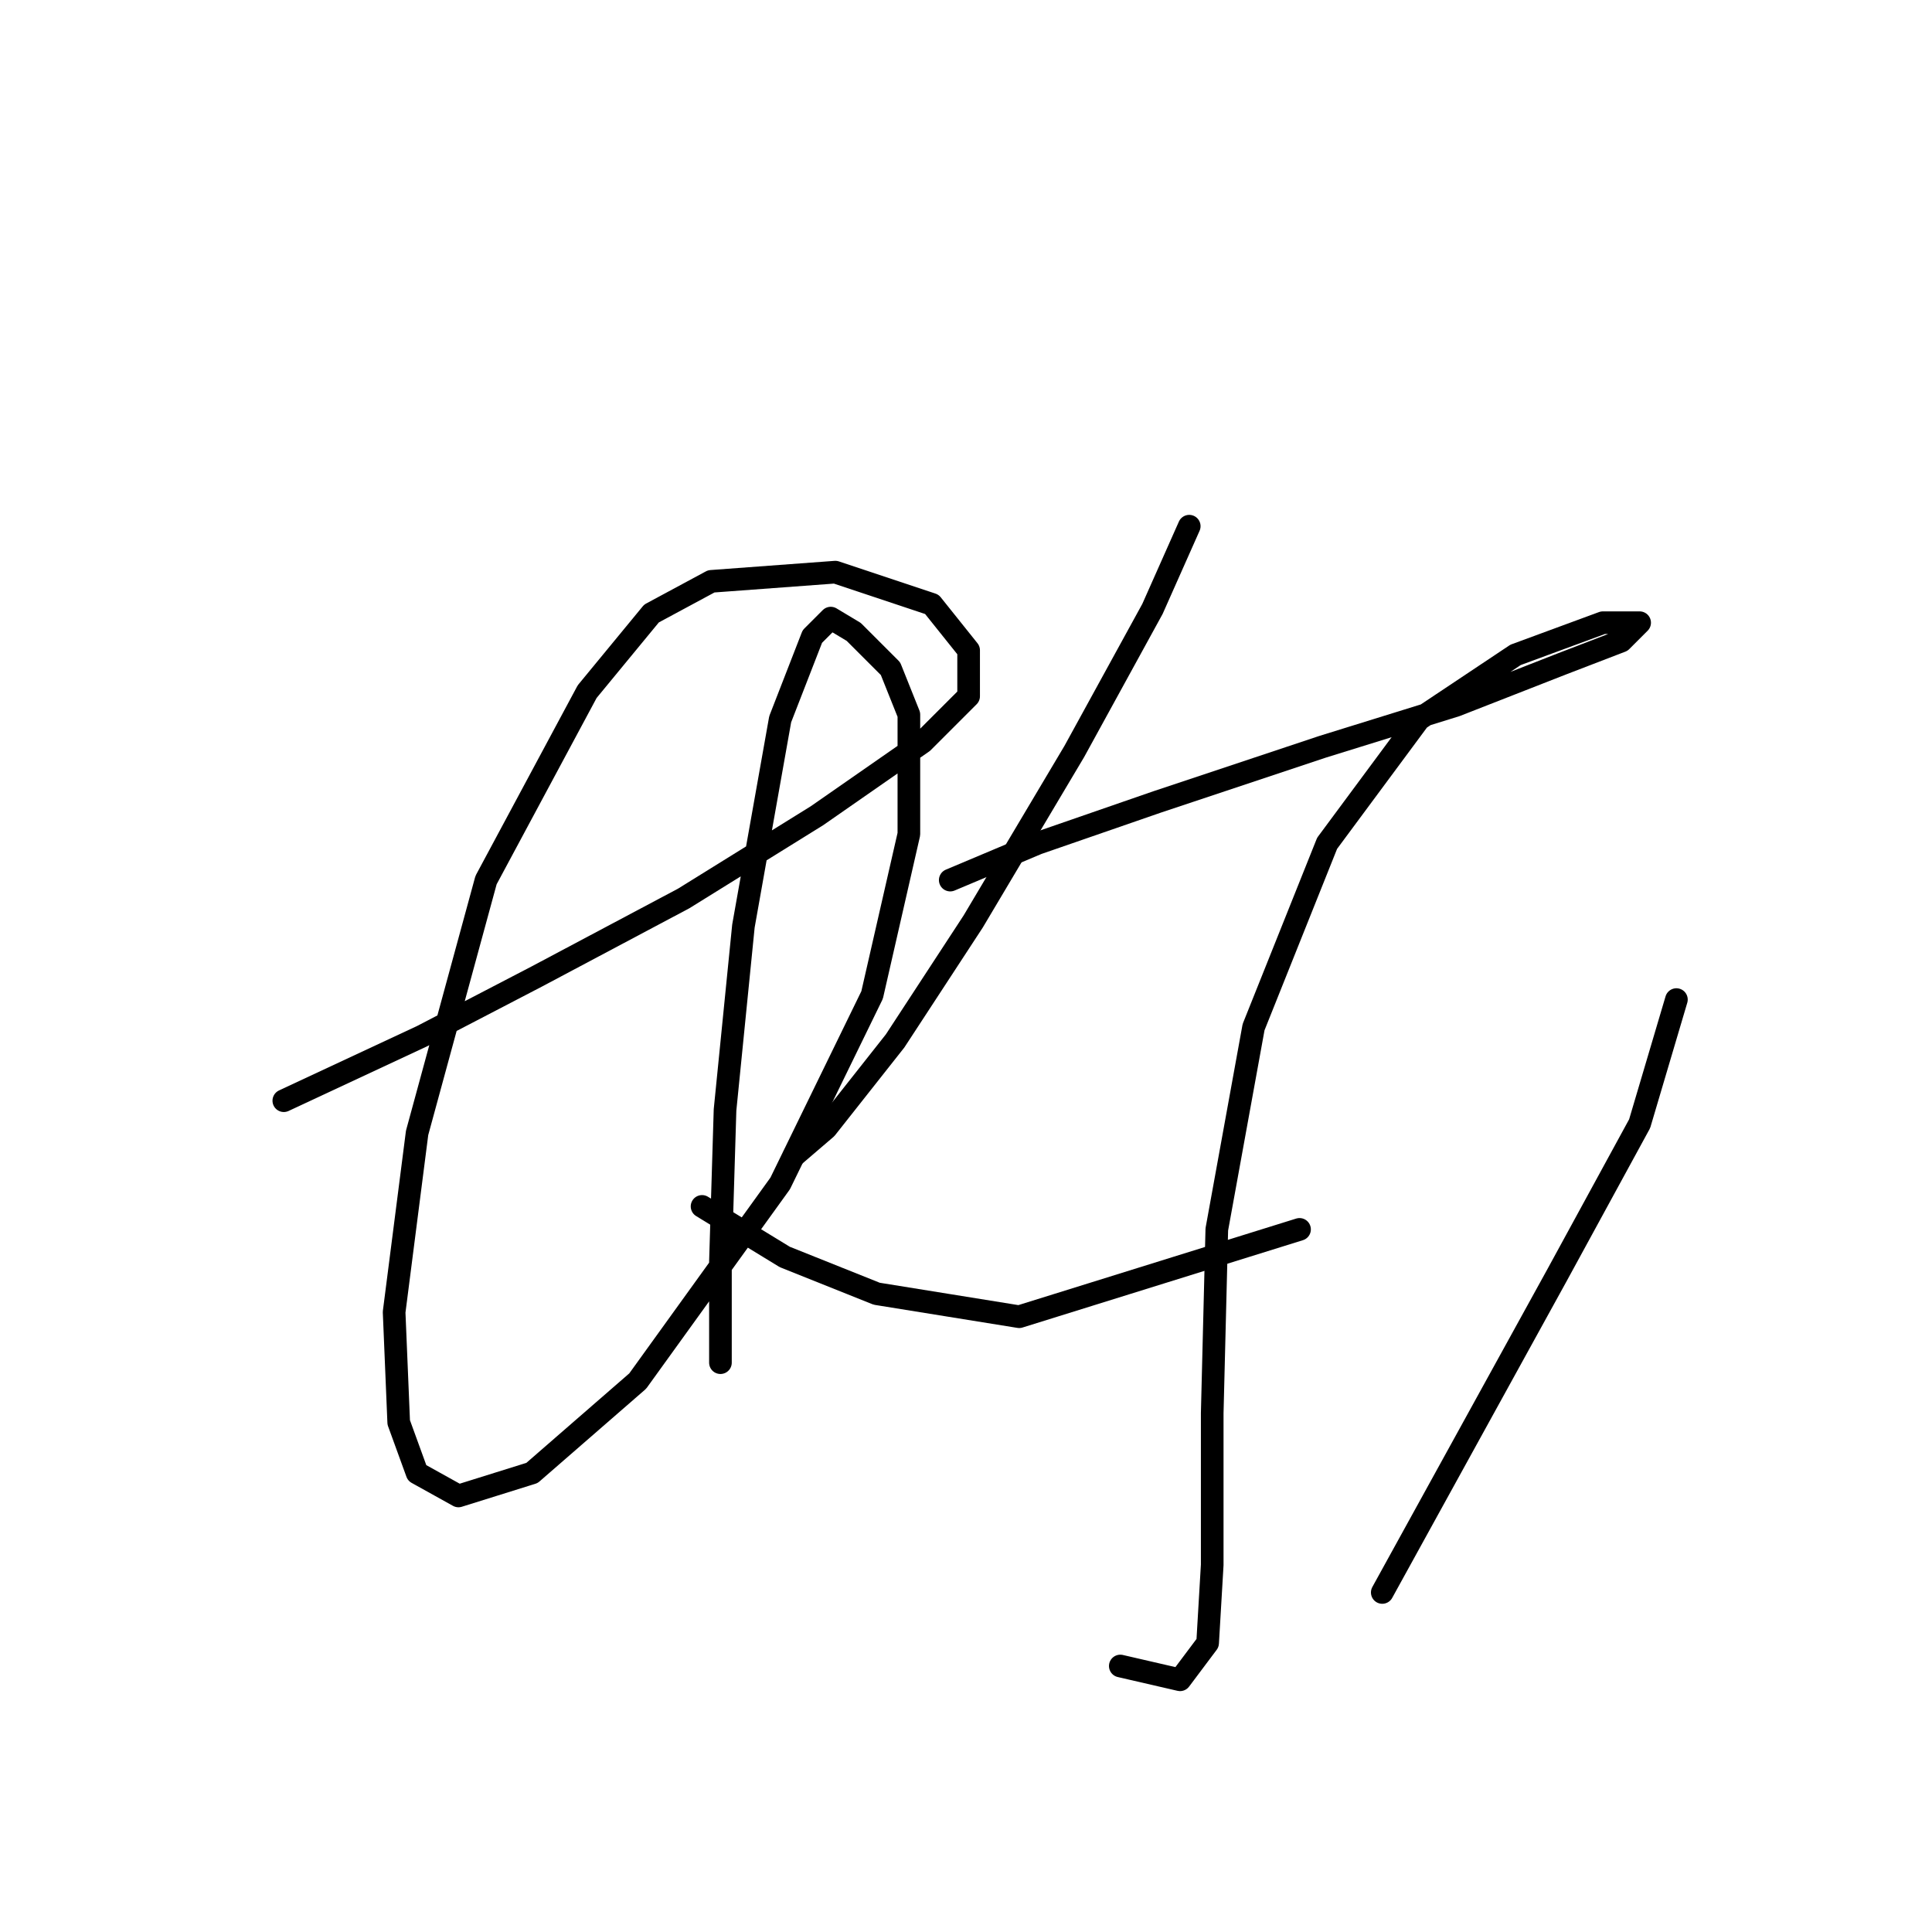 <?xml version="1.0" standalone="no"?>
    <svg width="256" height="256" xmlns="http://www.w3.org/2000/svg" version="1.1">
    <polyline stroke="black" stroke-width="3" stroke-linecap="round" fill="transparent" stroke-linejoin="round" points="37.607 145.848 55.877 137.322 71.102 129.405 90.59 119.052 108.251 108.09 122.258 98.346 128.348 92.256 128.348 86.166 123.476 80.076 110.687 75.813 94.244 77.031 86.327 81.294 77.801 91.647 64.403 116.616 55.268 150.111 52.223 173.862 52.832 188.477 55.268 195.176 60.749 198.221 70.493 195.176 84.5 182.996 103.379 156.81 115.559 131.841 120.431 110.526 120.431 94.692 117.995 88.602 113.123 83.73 110.078 81.903 107.642 84.339 103.379 95.301 98.507 122.706 96.071 147.066 95.462 167.163 95.462 180.561 95.462 180.561 " />
        <polyline stroke="black" stroke-width="3" stroke-linecap="round" fill="transparent" stroke-linejoin="round" points="157.58 69.723 152.708 80.685 142.355 99.564 128.957 122.097 118.604 137.931 109.469 149.502 105.206 153.156 105.206 153.156 " />
        <polyline stroke="black" stroke-width="3" stroke-linecap="round" fill="transparent" stroke-linejoin="round" points="125.912 116.616 137.483 111.744 153.317 106.263 175.24 98.955 192.901 93.474 206.908 87.993 214.825 84.948 217.261 82.512 212.389 82.512 200.818 86.775 188.029 95.301 175.849 111.744 166.105 136.104 161.234 162.9 160.625 187.259 160.625 207.356 160.016 217.709 156.362 222.581 148.445 220.754 148.445 220.754 " />
        <polyline stroke="black" stroke-width="3" stroke-linecap="round" fill="transparent" stroke-linejoin="round" points="93.026 159.855 103.988 166.554 116.168 171.426 135.047 174.471 172.195 162.9 172.195 162.9 " />
        <polyline stroke="black" stroke-width="3" stroke-linecap="round" fill="transparent" stroke-linejoin="round" points="222.133 132.45 217.261 148.893 206.299 168.99 183.157 211.01 183.157 211.01 " />
        </svg>